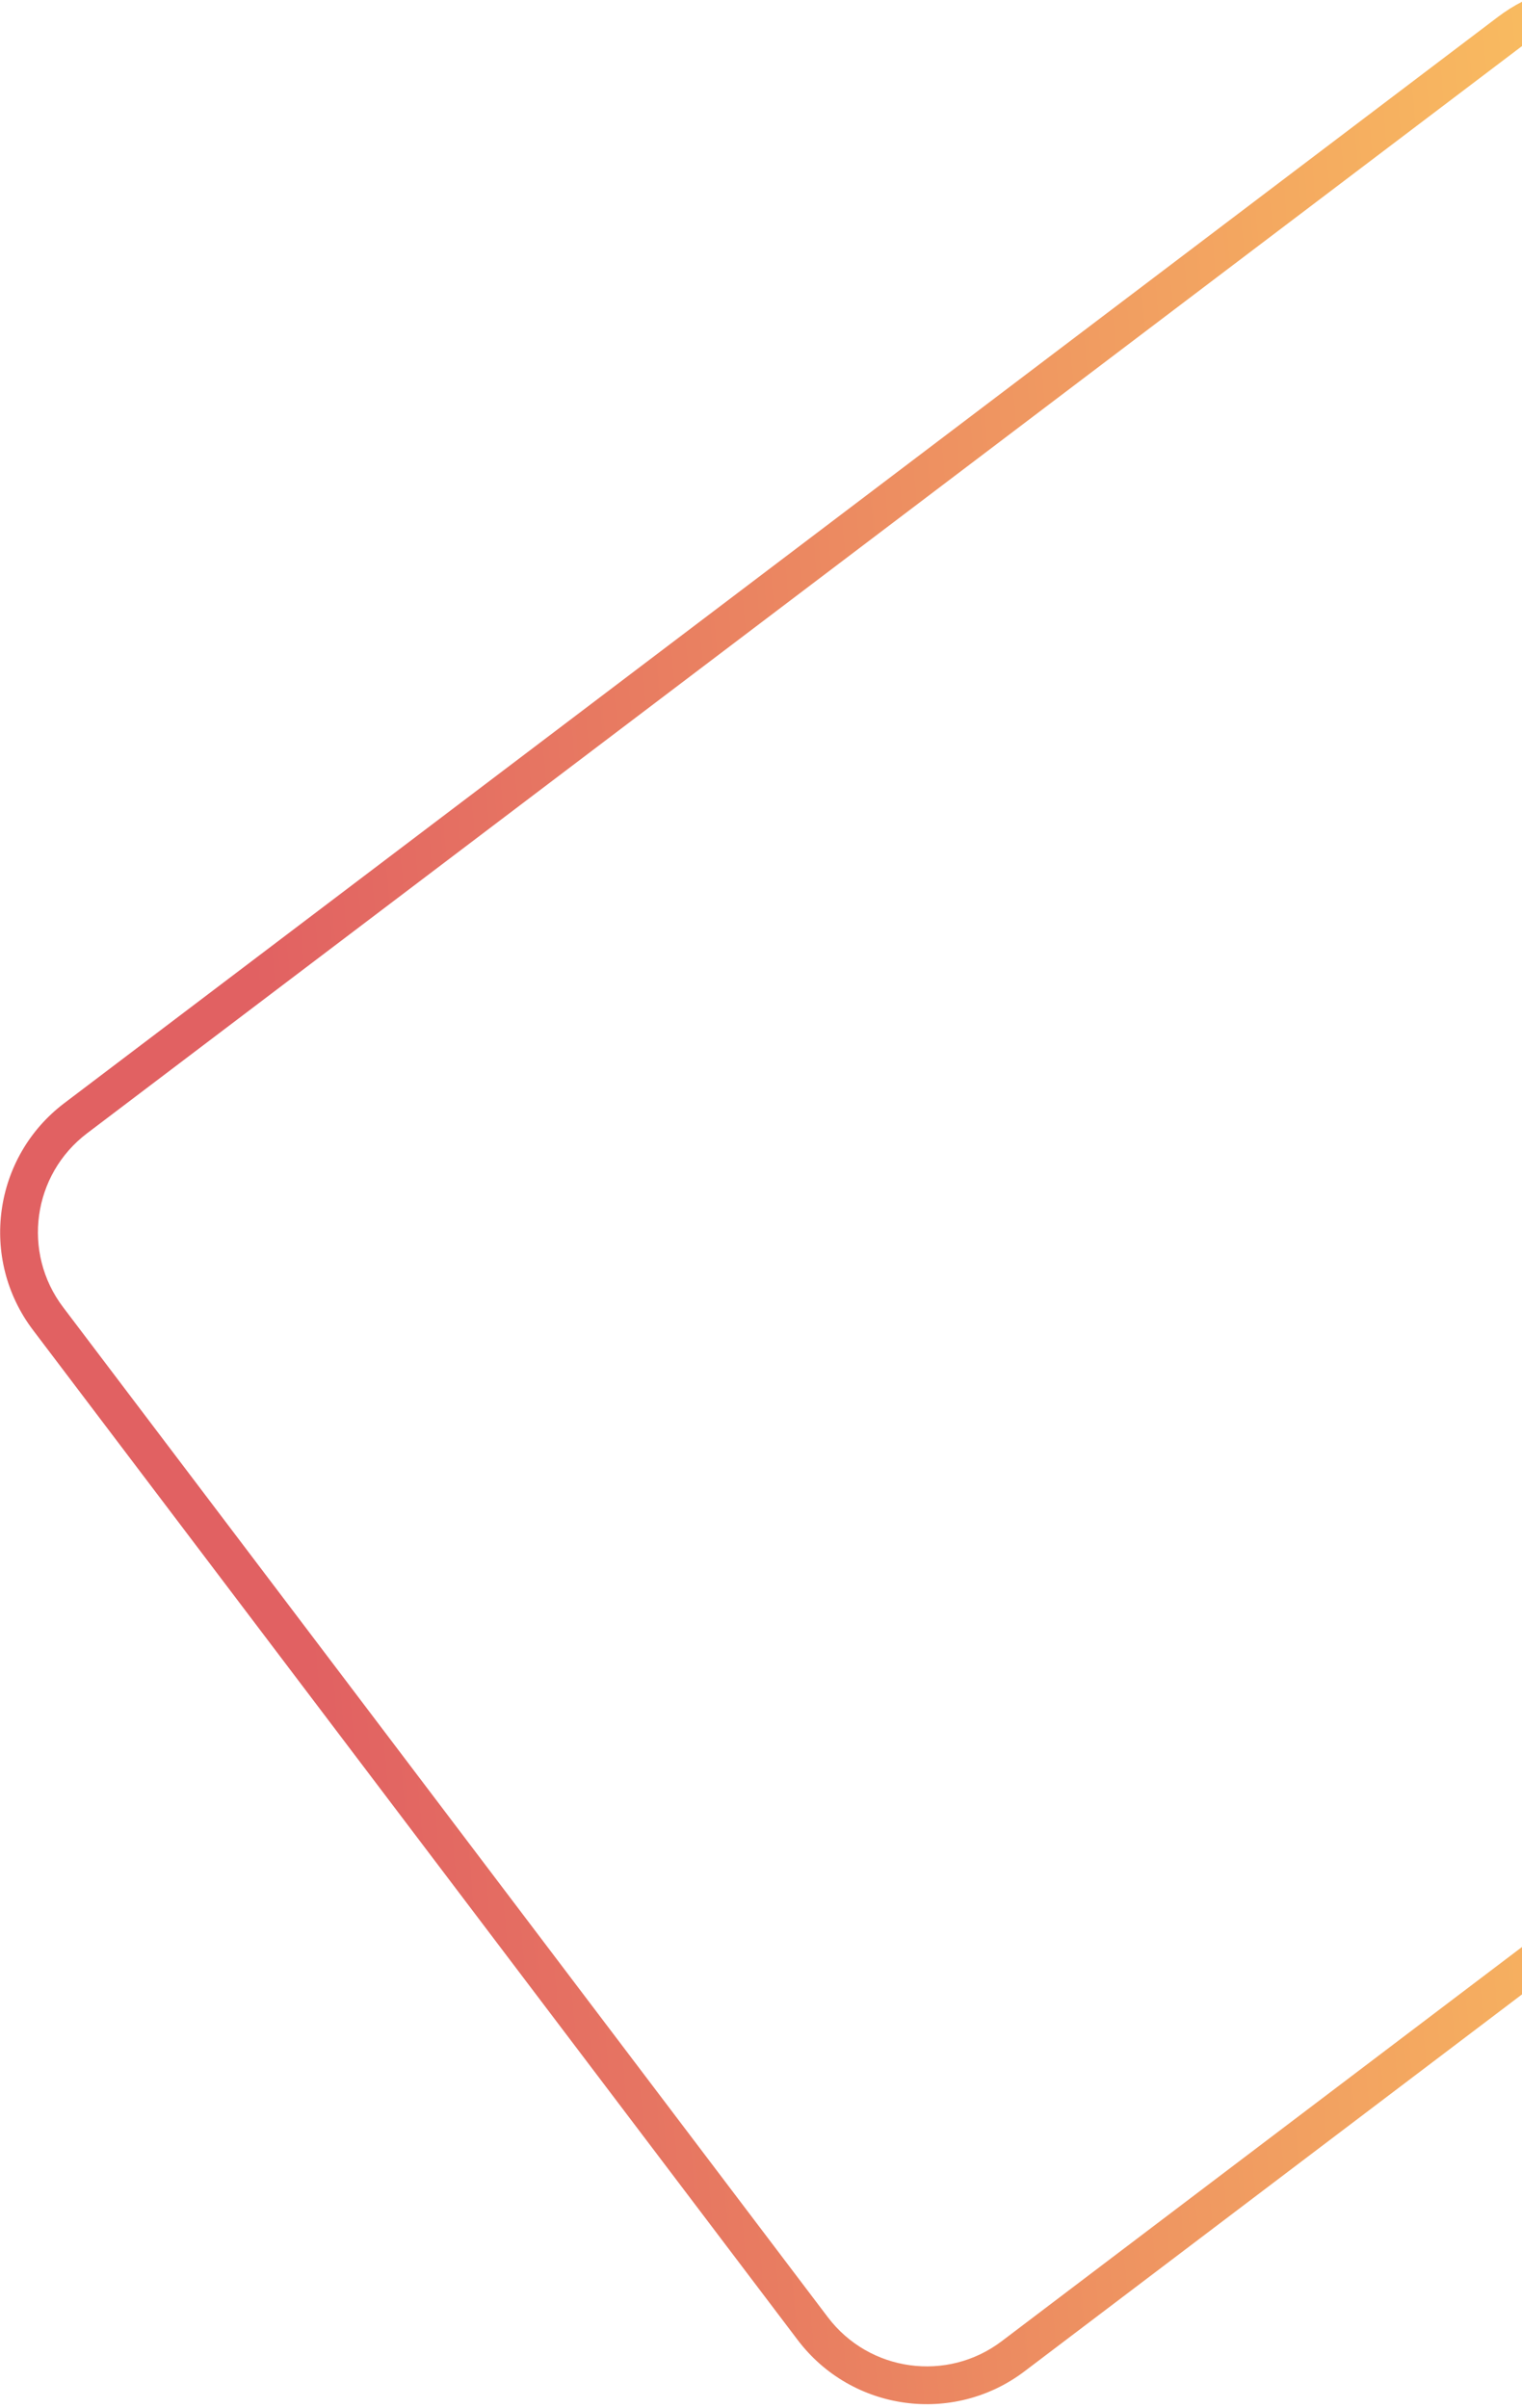 <svg width="282" height="446" viewBox="0 0 282 446" fill="none" xmlns="http://www.w3.org/2000/svg">
<path fill-rule="evenodd" clip-rule="evenodd" d="M282 0.323C280.47 1.11 278.986 2.039 277.567 3.113L11.915 204.324C-1.293 214.327 -3.89 233.144 6.113 246.352L147.799 433.415C157.803 446.623 176.619 449.22 189.827 439.217L282 369.403V360.622L185.6 433.637C175.475 441.306 161.049 439.315 153.379 429.189L11.694 242.125C4.024 231.999 6.015 217.573 16.141 209.904L281.794 8.693C281.862 8.642 281.931 8.59 282 8.539V0.323Z" fill="url(#paint0_linear_57_40)"/>
<defs>
<linearGradient id="paint0_linear_57_40" x1="-2.10264e-06" y1="232.5" x2="501.28" y2="190.467" gradientUnits="userSpaceOnUse">
<stop offset="0.101" stop-color="#E16162"/>
<stop offset="0.607" stop-color="#F9BC60"/>
</linearGradient>
</defs>
</svg>

